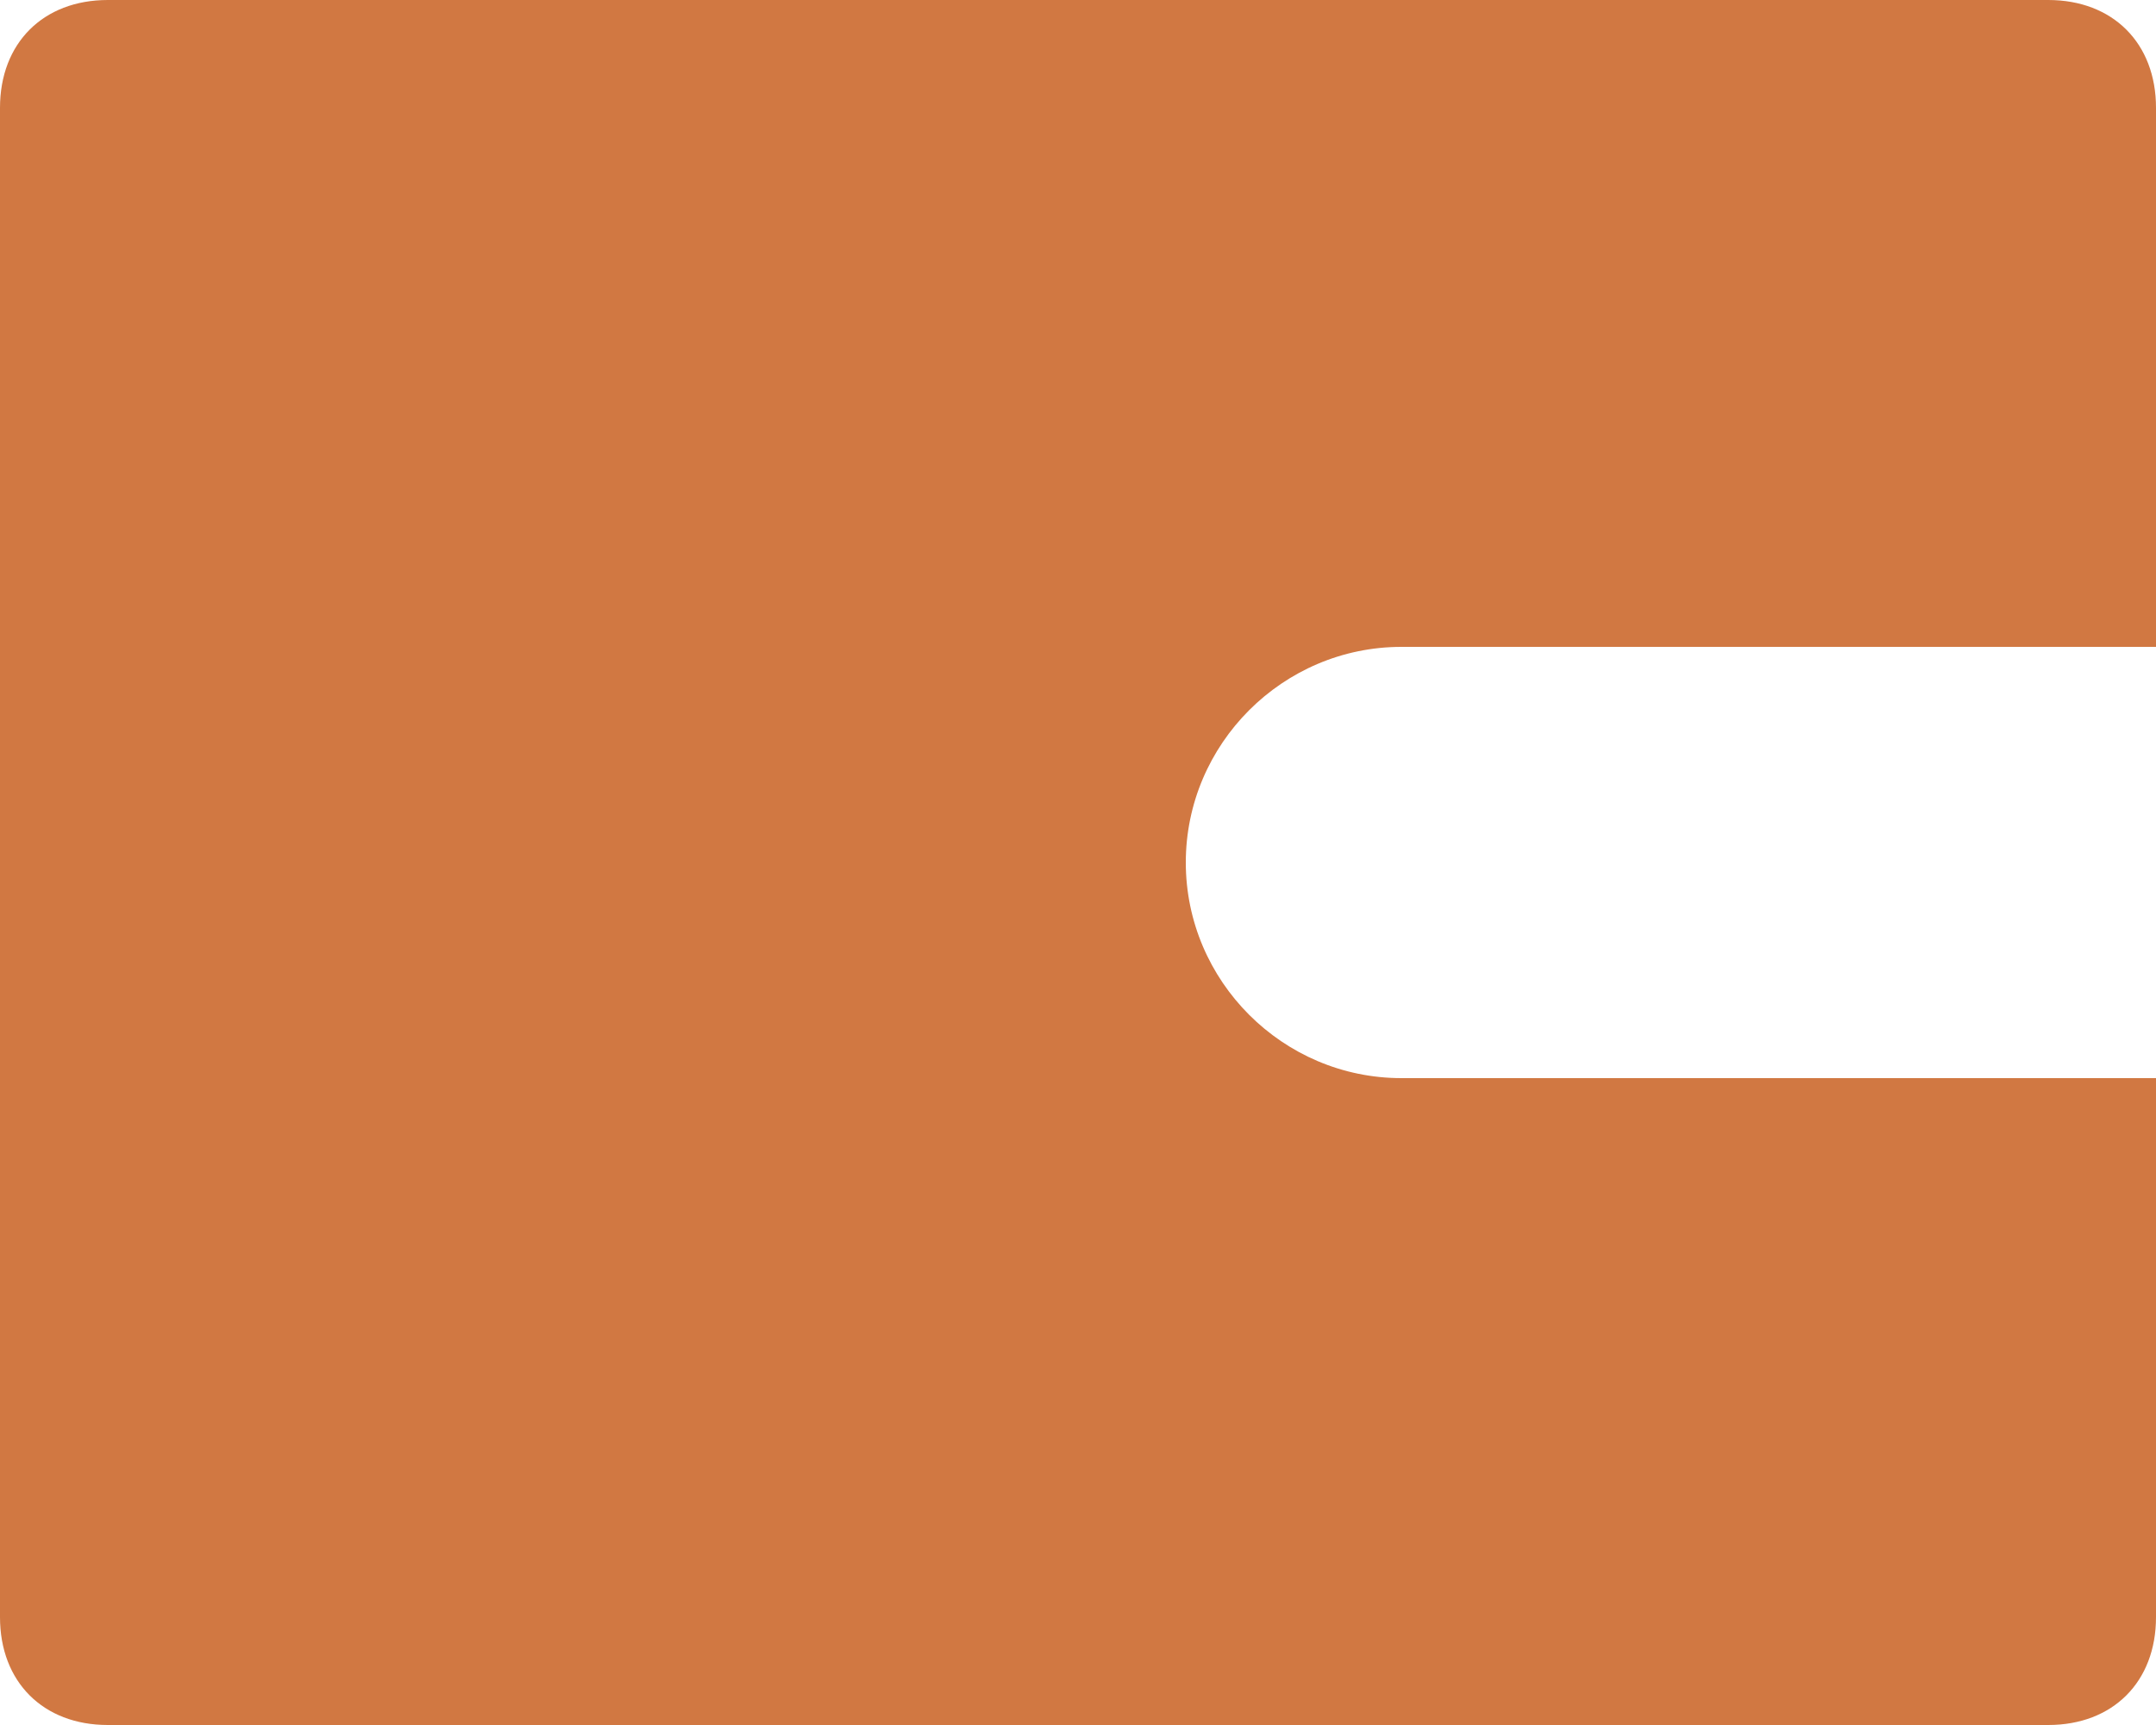 <svg width="25" height="20" viewBox="0 0 25 20" fill="none" xmlns="http://www.w3.org/2000/svg">
<path d="M23.75 0H1.25C0.5 0 0 0.5 0 1.25V18.75C0 19.5 0.5 20 1.25 20H23.75C24.5 20 25 19.5 25 18.75V12.5H16.25C14.875 12.5 13.75 11.375 13.75 10C13.75 8.625 14.875 7.5 16.25 7.5H25V1.25C25 0.5 24.5 0 23.75 0Z" fill="#D17842"/>
</svg>
